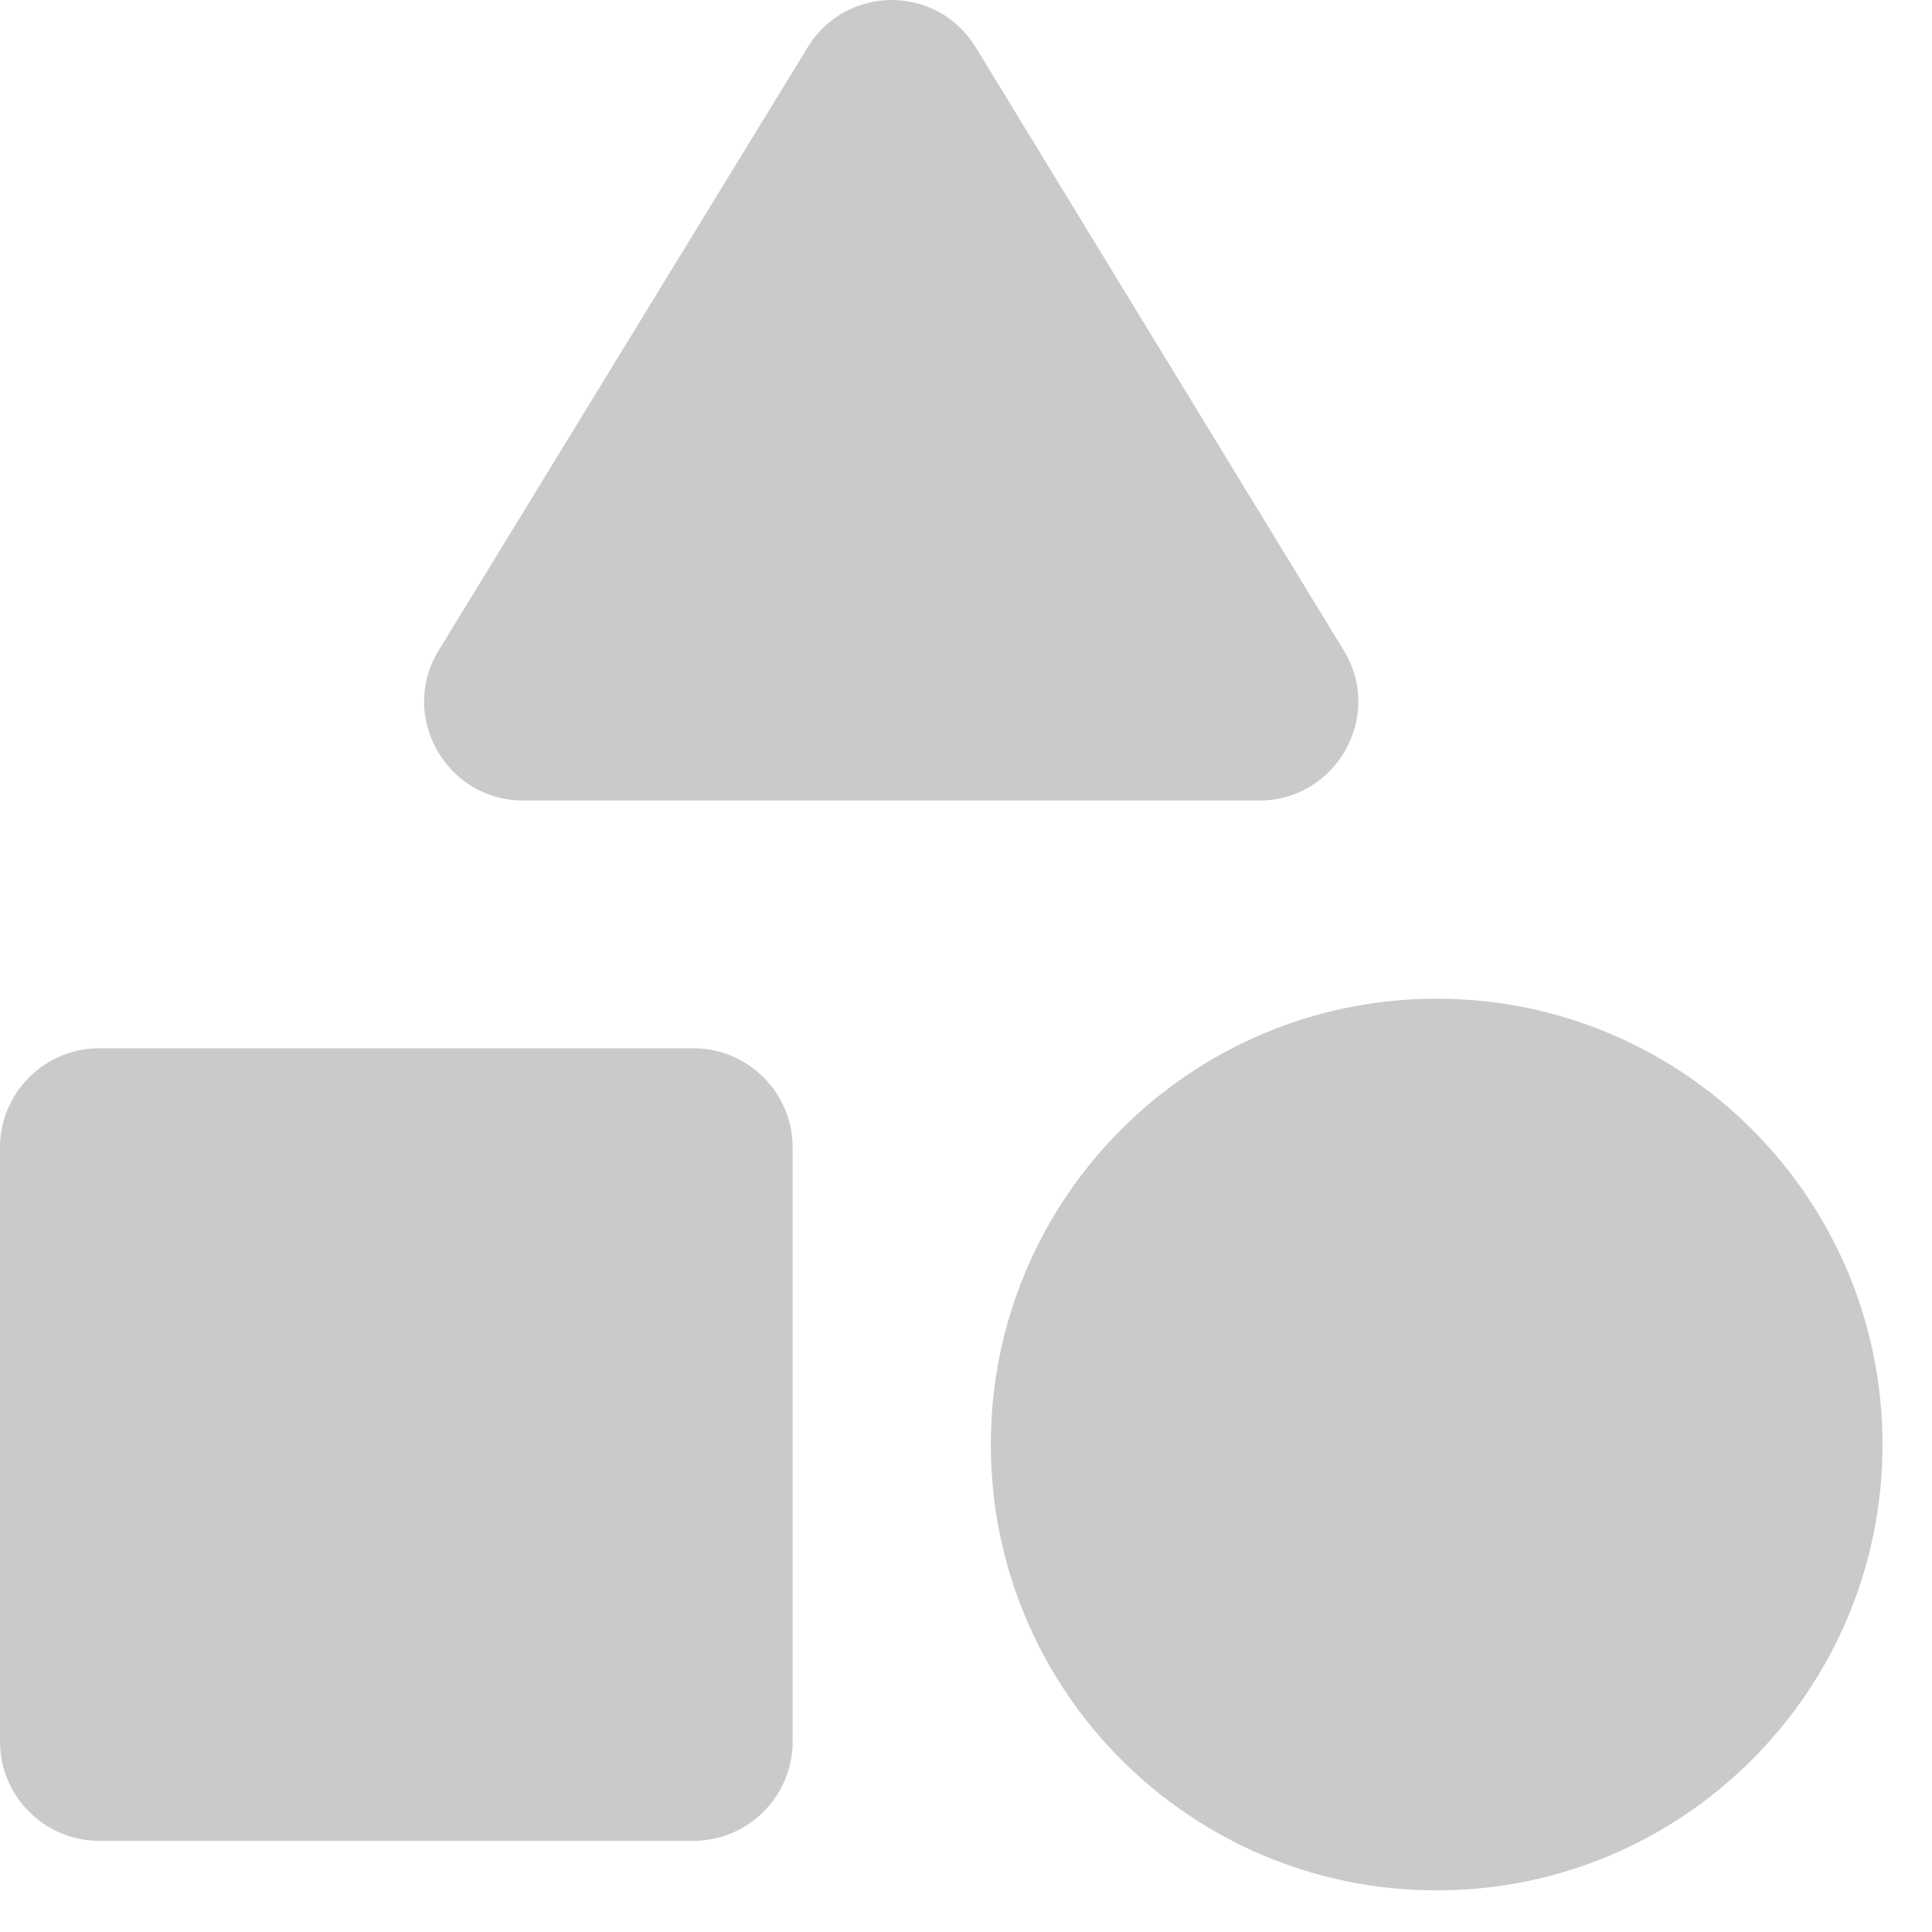 <svg width="26" height="26" viewBox="0 0 26 26" fill="none" xmlns="http://www.w3.org/2000/svg">
<path d="M10.867 0.64L5.907 8.747C5.36 9.627 6 10.773 7.04 10.773H16.947C17.987 10.773 18.627 9.627 18.08 8.747L13.133 0.64C12.614 -0.213 11.387 -0.213 10.867 0.64Z" fill="#CACACA"/>
<path d="M19.334 25.44C22.647 25.44 25.334 22.754 25.334 19.44C25.334 16.126 22.647 13.44 19.334 13.44C16.02 13.44 13.334 16.126 13.334 19.44C13.334 22.754 16.02 25.44 19.334 25.44Z" fill="#CACACA"/>
<path d="M1.333 24.773H9.333C10.067 24.773 10.667 24.173 10.667 23.44V15.44C10.667 14.707 10.067 14.107 9.333 14.107H1.333C0.6 14.107 0 14.707 0 15.44V23.44C0 24.173 0.6 24.773 1.333 24.773Z" fill="#CACACA"/>
</svg>
